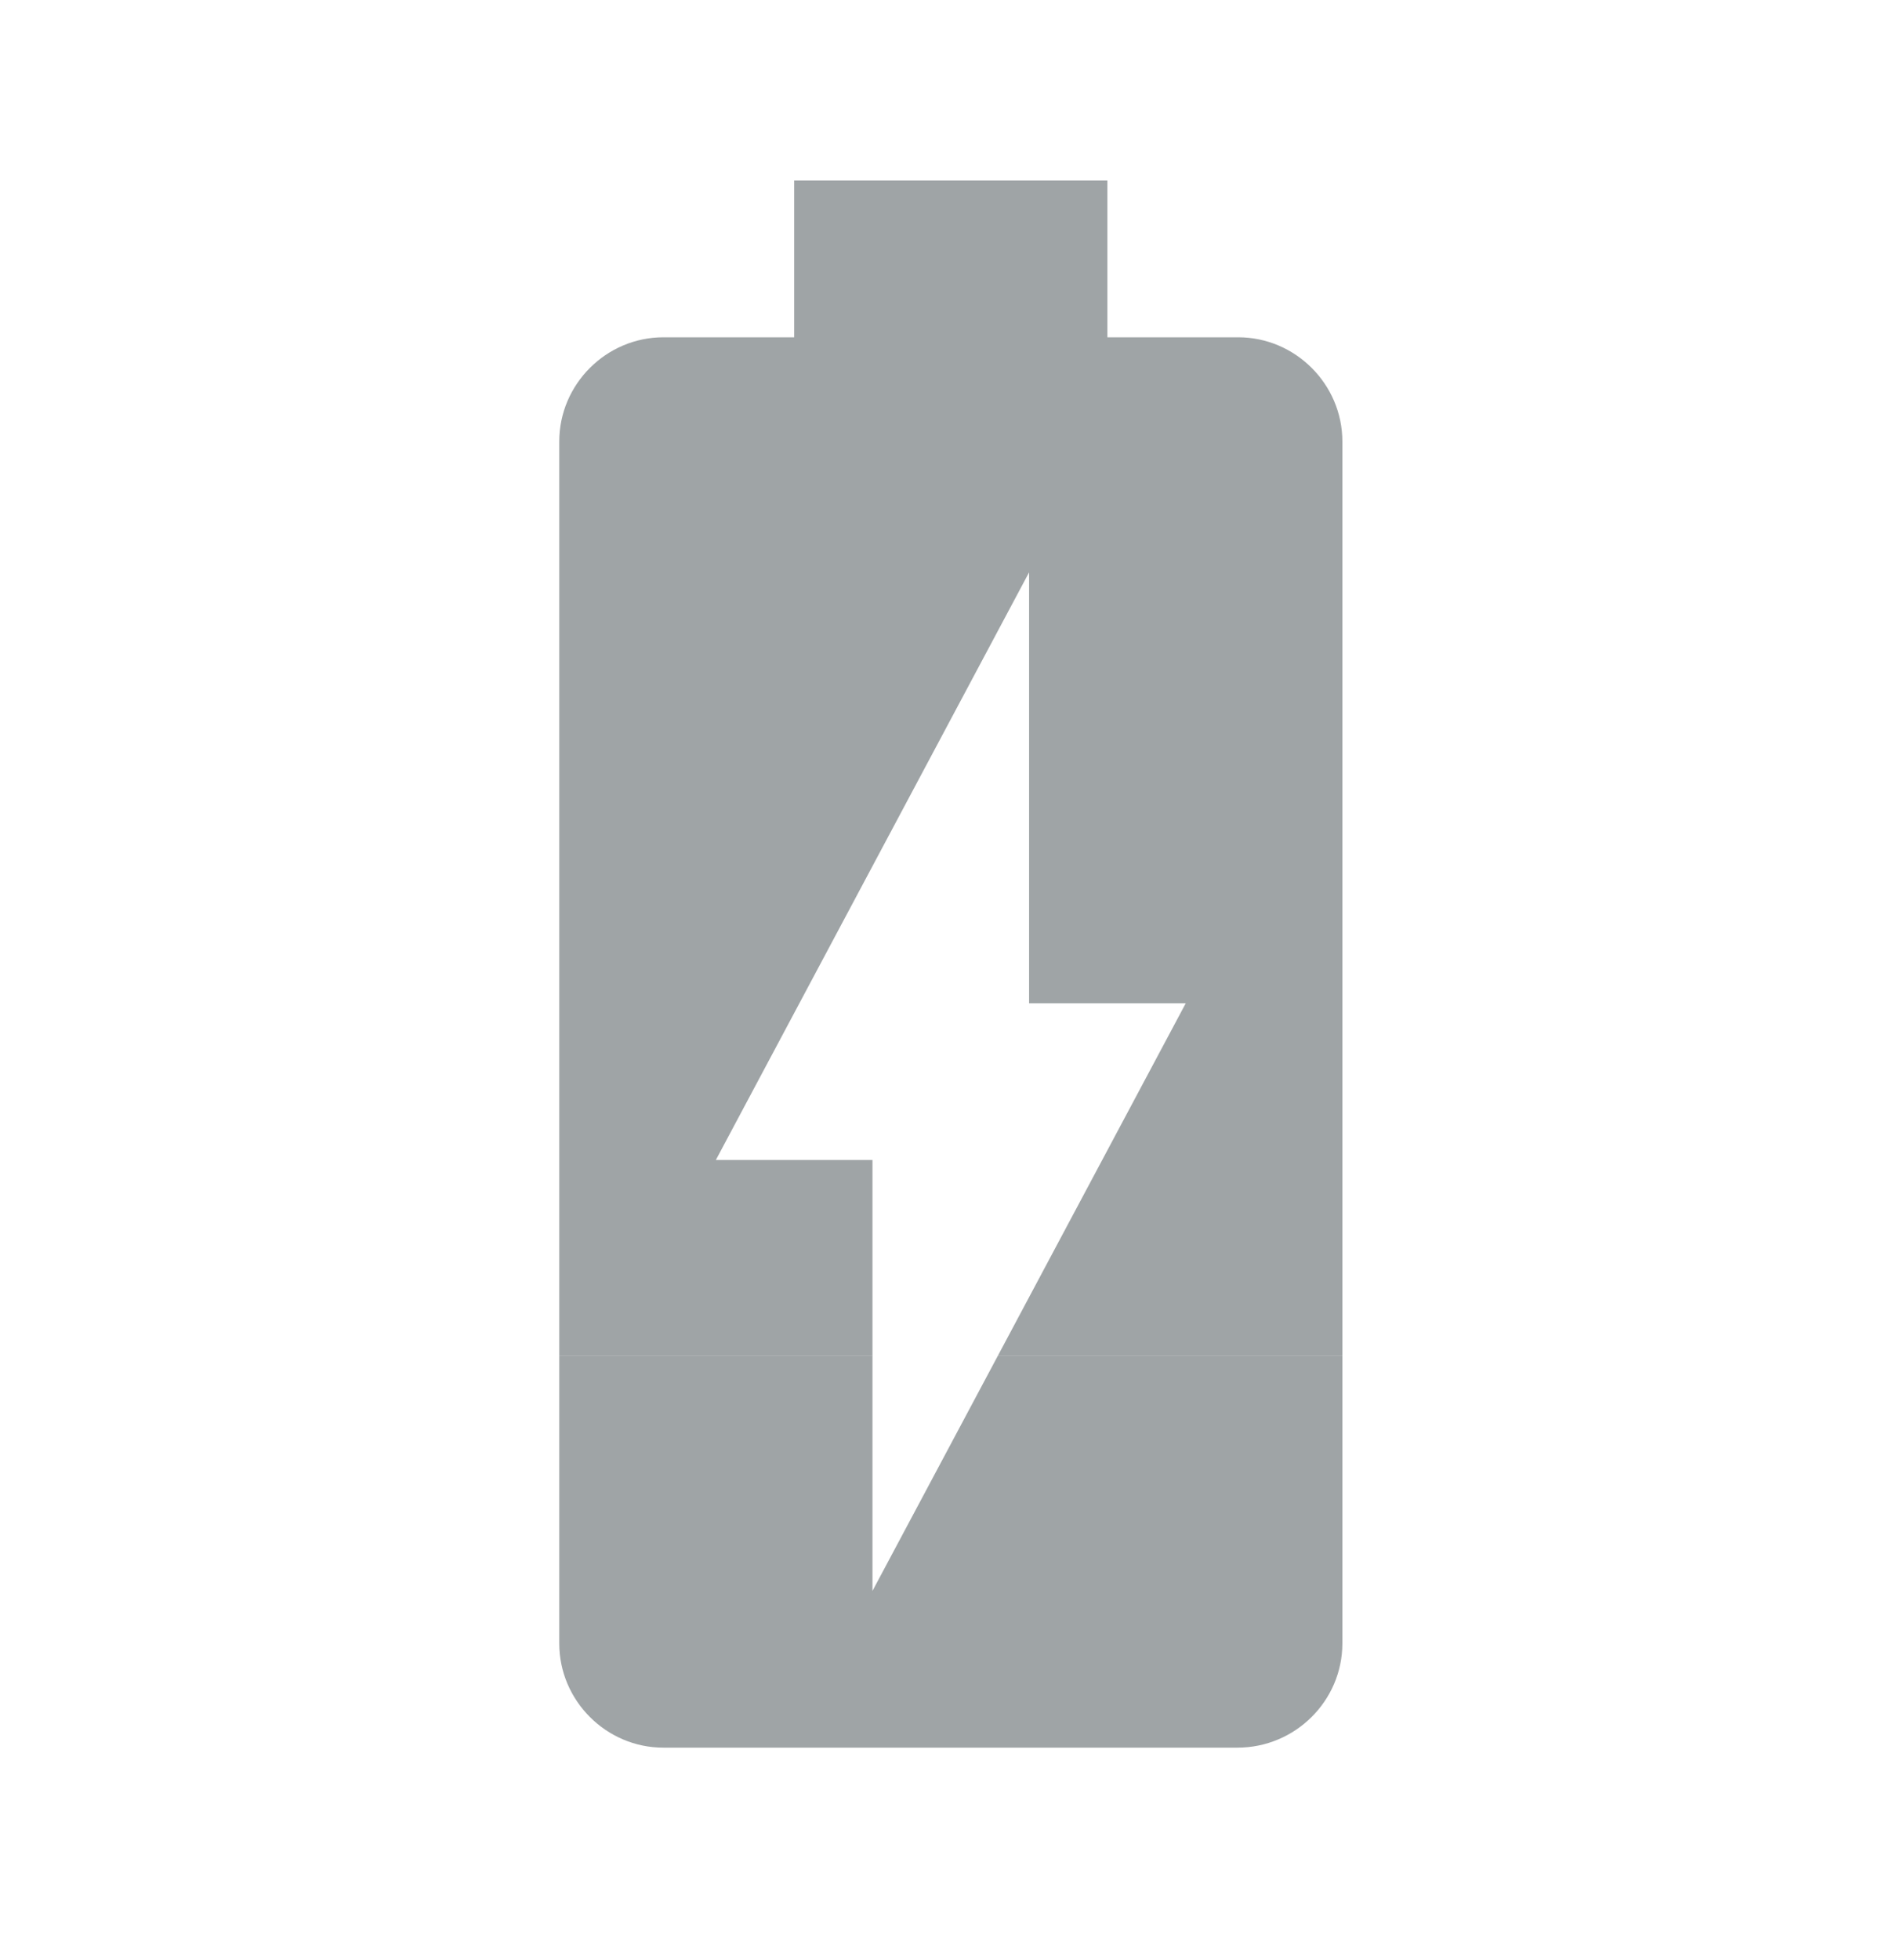 <svg width="30" height="31" viewBox="0 0 30 31" fill="none" xmlns="http://www.w3.org/2000/svg">
<path d="M13.805 25.159V21.442H8.849V25.99C8.849 26.894 9.592 27.638 10.497 27.638H19.579C20.496 27.638 21.24 26.894 21.24 25.99V21.442H15.788L13.805 25.159Z" fill="#9FA4A6"/>
<path d="M19.592 5.334H17.522V2.855H12.566V5.334H10.497C9.592 5.334 8.849 6.077 8.849 6.982V21.442H13.805V18.344H11.327L16.283 9.051V15.866H18.762L15.788 21.442H21.24V6.982C21.24 6.077 20.496 5.334 19.592 5.334Z" fill="#9FA4A6"/>
</svg>
